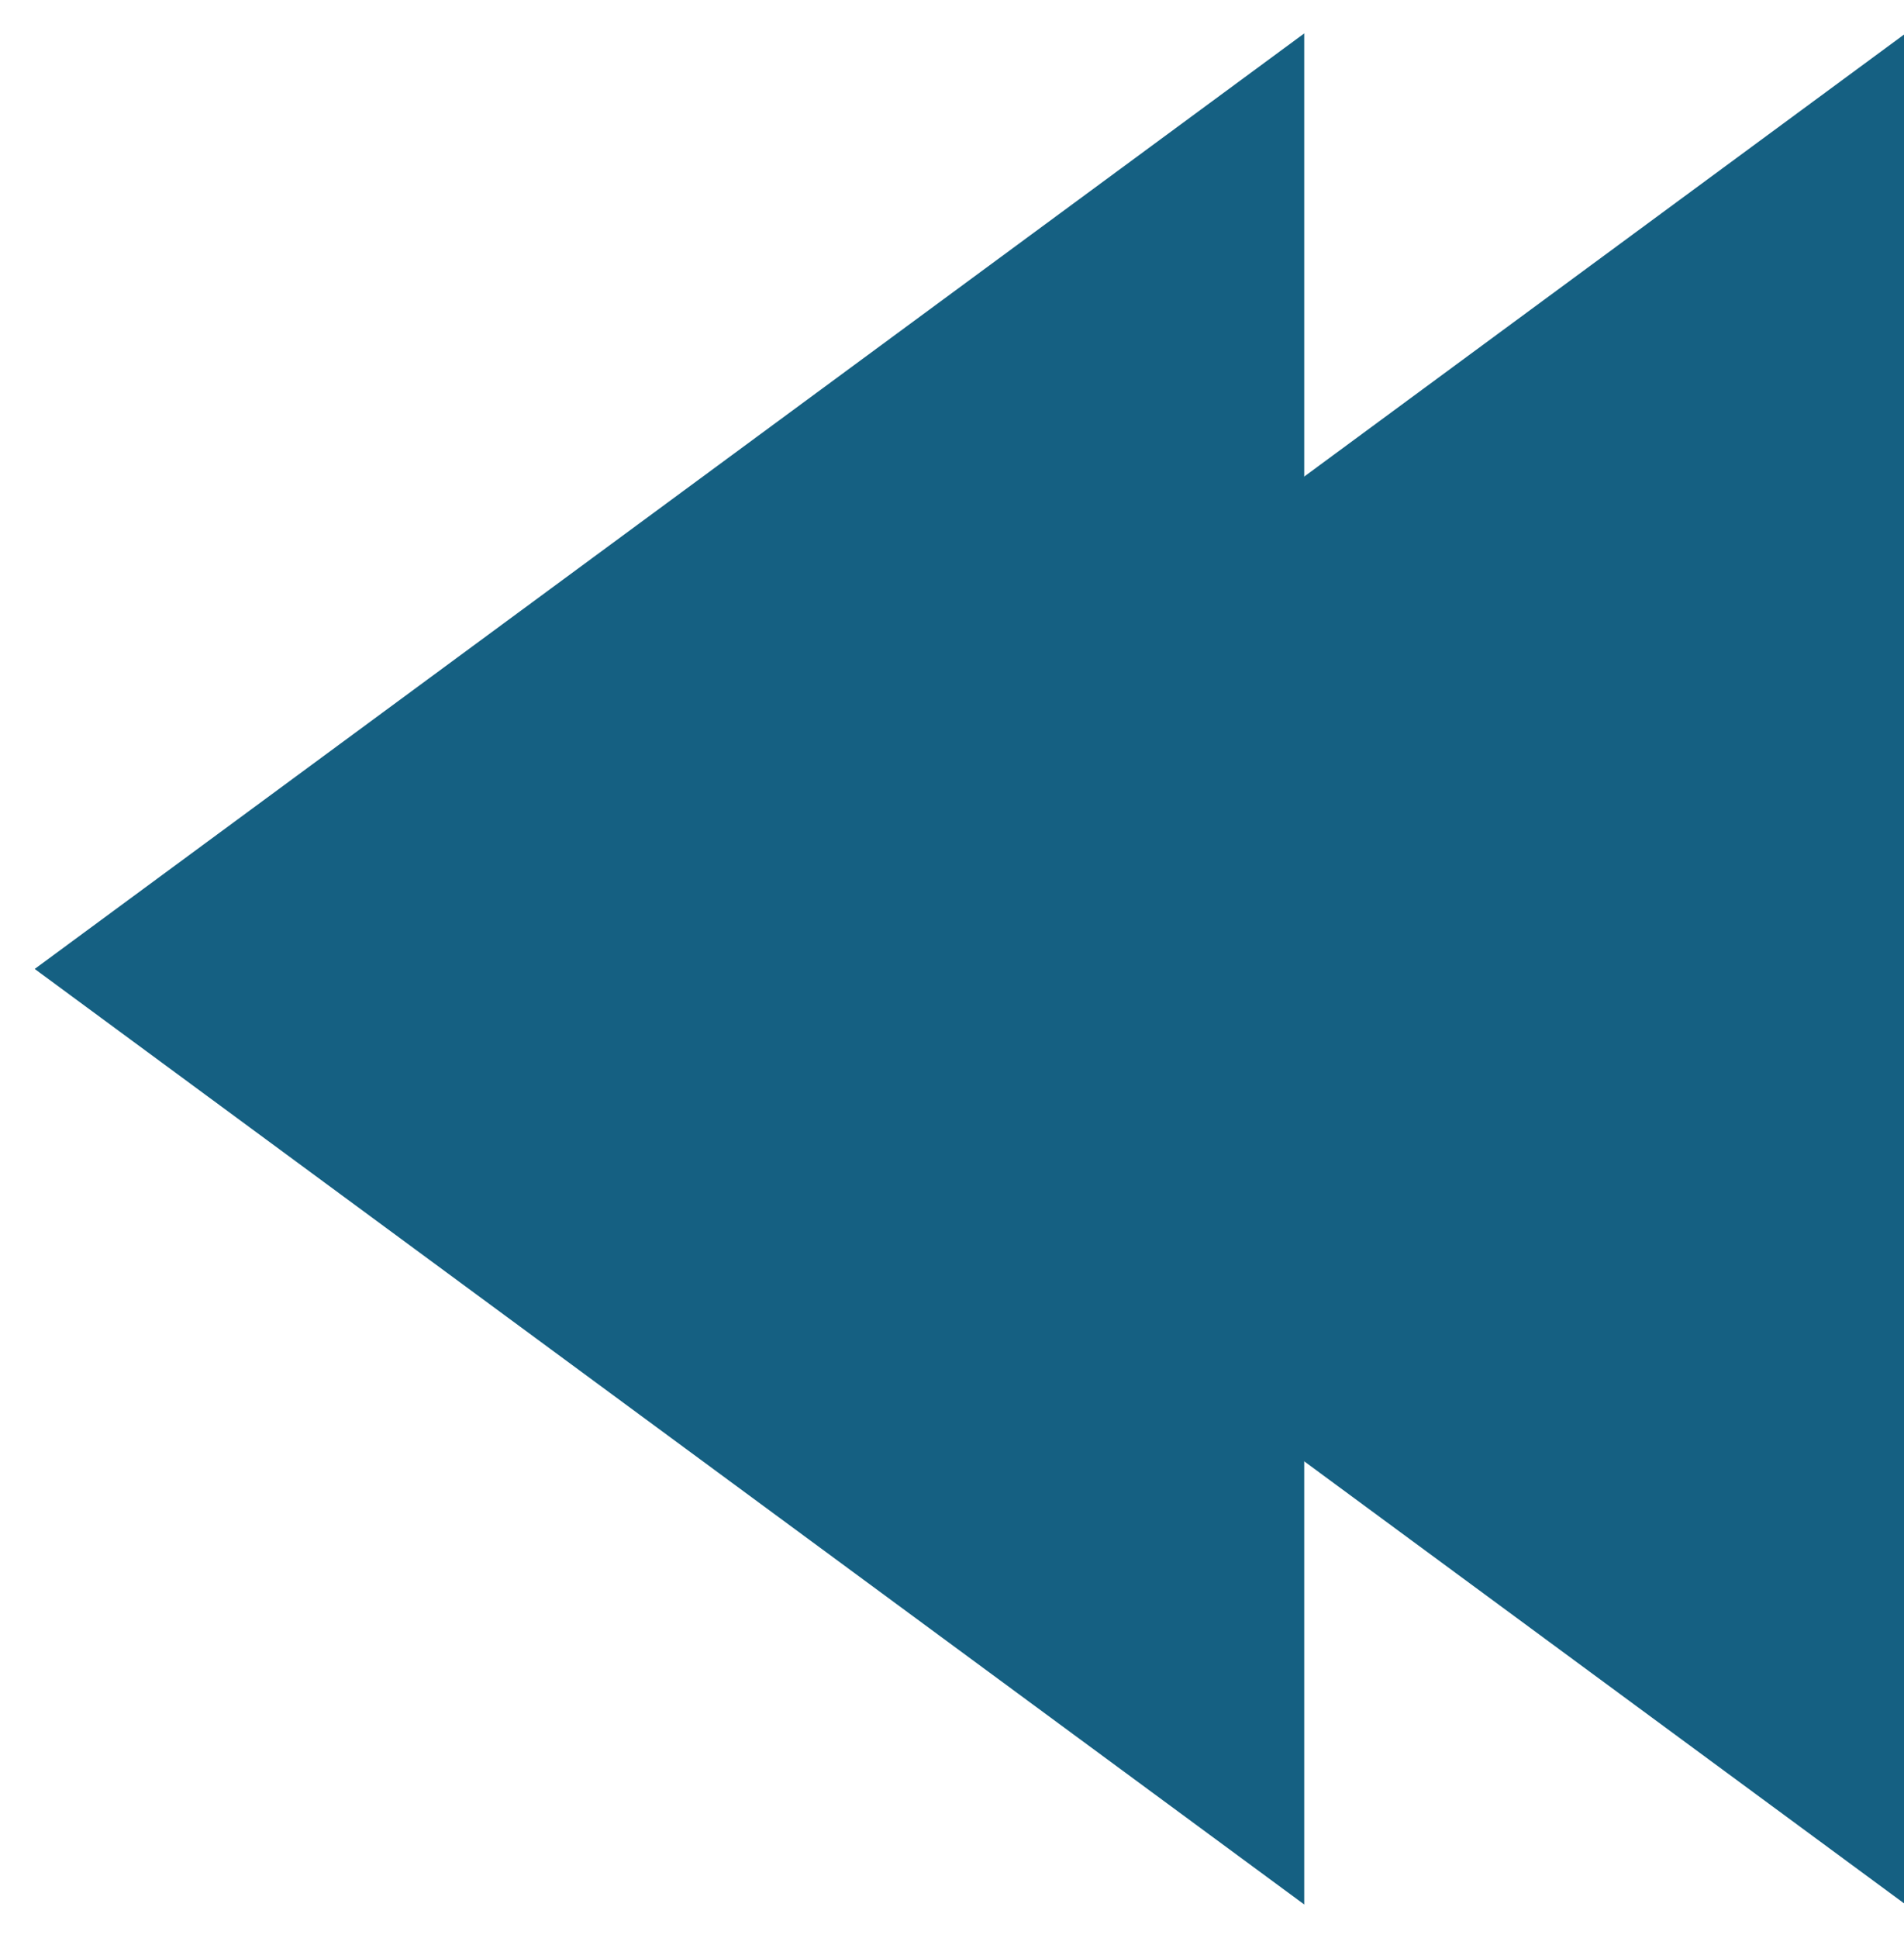 <svg width="57" height="58" xmlns="http://www.w3.org/2000/svg" xmlns:xlink="http://www.w3.org/1999/xlink" xml:space="preserve" overflow="hidden"><defs><clipPath id="clip0"><rect x="270" y="323" width="56" height="56"/></clipPath><clipPath id="clip1"><rect x="270" y="323" width="56" height="56"/></clipPath><clipPath id="clip2"><rect x="270" y="323" width="56" height="56"/></clipPath><clipPath id="clip3"><rect x="270" y="323" width="56" height="56"/></clipPath><clipPath id="clip4"><rect x="270" y="323" width="56" height="56"/></clipPath></defs><g transform="translate(-269 -322)"><g><g clip-path="url(#clip0)"><g clip-path="url(#clip1)"><g clip-path="url(#clip2)"><g clip-path="url(#clip3)"><g clip-path="url(#clip4)"><path d="M311.439 77.614 274.105 49.614 311.439 21.614Z" fill="#156082" fill-rule="evenodd" fill-opacity="1" transform="matrix(1.018 0 0 1 -9 301.386)"/><path d="M329.123 77.614 291.789 49.614 329.123 21.614Z" fill="#156082" fill-rule="evenodd" fill-opacity="1" transform="matrix(1.018 0 0 1 -9 301.386)"/></g></g></g></g></g></g></g></svg>